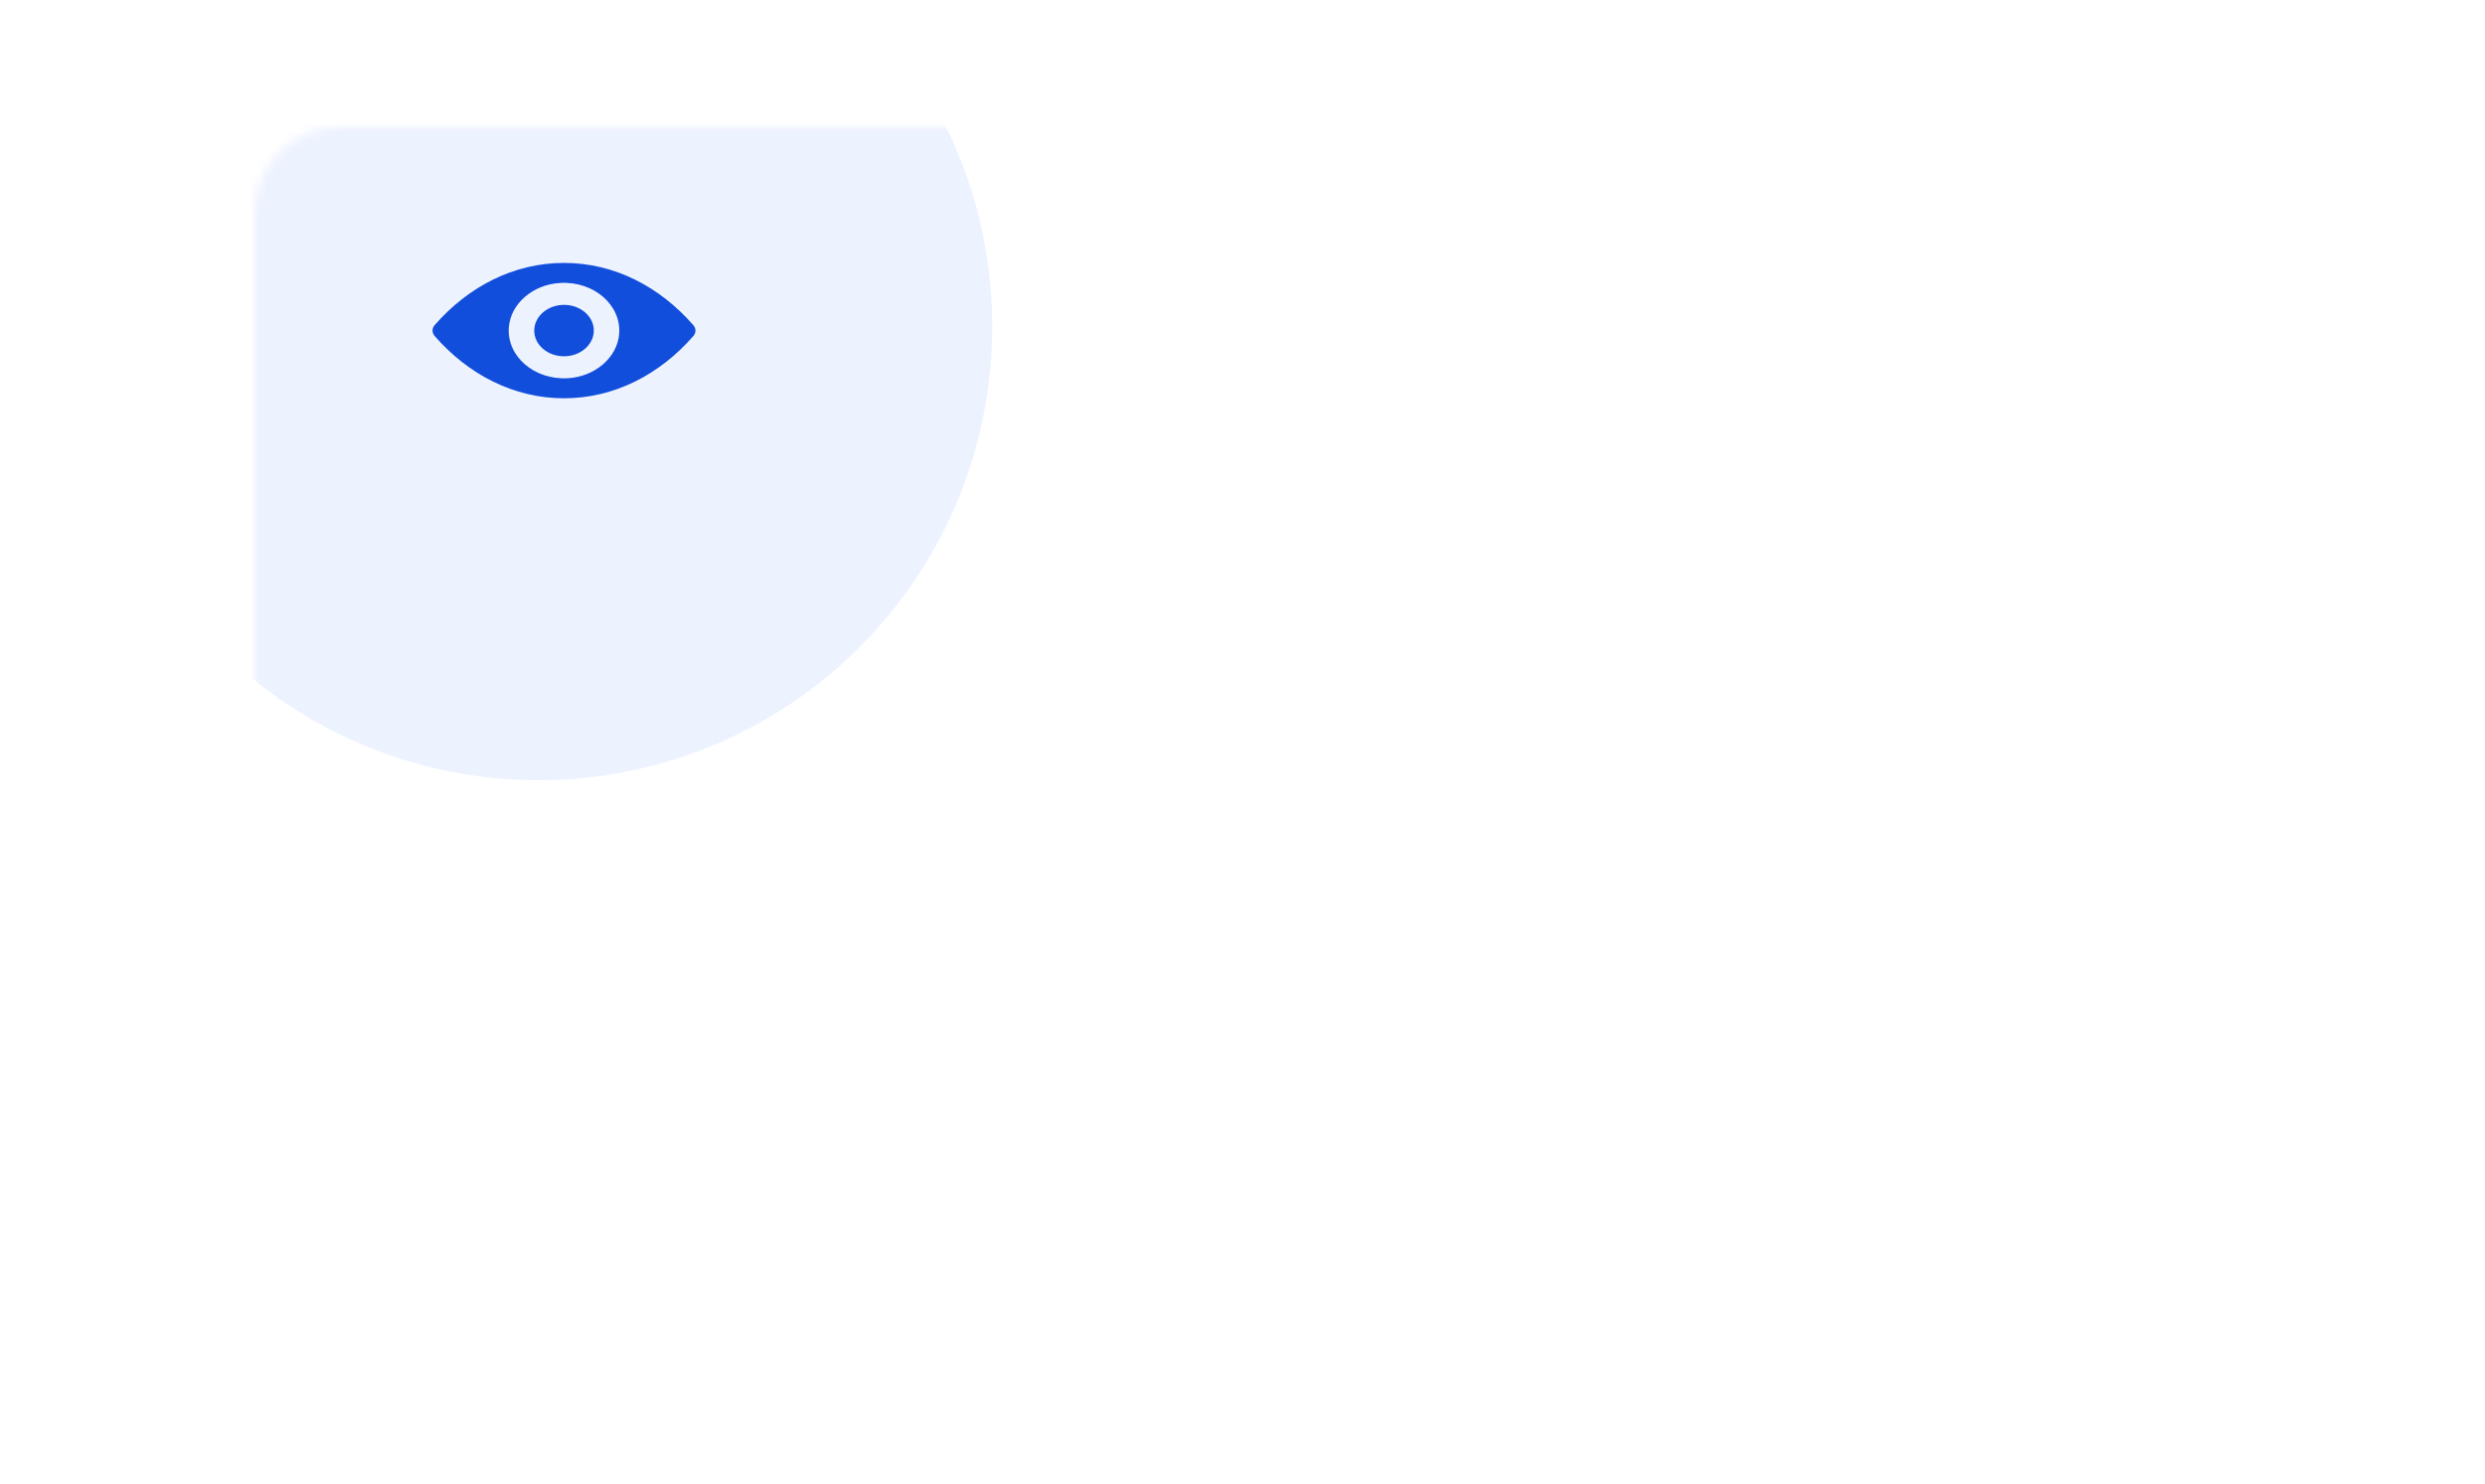 <svg width="293" height="175" viewBox="0 0 293 175" fill="none" xmlns="http://www.w3.org/2000/svg">
<g filter="url(#filter0_d)">
<path d="M30 25C30 19.477 34.477 15 40 15H253C258.523 15 263 19.477 263 25V120C263 125.523 258.523 130 253 130H40C34.477 130 30 125.523 30 120V25Z" fill="white"/>
</g>
<mask id="mask0" mask-type="alpha" maskUnits="userSpaceOnUse" x="30" y="15" width="233" height="115">
<rect x="30" y="15" width="233" height="115" rx="10" fill="white"/>
</mask>
<g mask="url(#mask0)">
<circle opacity="0.1" cx="63.5" cy="38.5" r="53.5" fill="#4B7FFB"/>
</g>
<path d="M66.5 31C60.577 31 55.206 33.799 51.243 38.345C50.919 38.718 50.919 39.238 51.243 39.61C55.206 44.162 60.577 46.961 66.5 46.961C72.423 46.961 77.794 44.162 81.757 39.616C82.081 39.243 82.081 38.723 81.757 38.351C77.794 33.799 72.423 31 66.5 31ZM66.925 44.6C62.993 44.814 59.746 42.015 59.994 38.614C60.197 35.809 62.828 33.536 66.075 33.361C70.007 33.147 73.254 35.946 73.006 39.347C72.797 42.146 70.165 44.419 66.925 44.6ZM66.728 42.004C64.61 42.119 62.86 40.613 62.999 38.783C63.107 37.272 64.528 36.05 66.278 35.952C68.396 35.837 70.146 37.343 70.007 39.172C69.893 40.689 68.472 41.911 66.728 42.004Z" fill="#114EDC"/>
<defs>
<filter id="filter0_d" x="0" y="0" width="293" height="175" filterUnits="userSpaceOnUse" color-interpolation-filters="sRGB">
<feFlood flood-opacity="0" result="BackgroundImageFix"/>
<feColorMatrix in="SourceAlpha" type="matrix" values="0 0 0 0 0 0 0 0 0 0 0 0 0 0 0 0 0 0 127 0"/>
<feOffset dy="15"/>
<feGaussianBlur stdDeviation="15"/>
<feColorMatrix type="matrix" values="0 0 0 0 0.879 0 0 0 0 0.879 0 0 0 0 0.925 0 0 0 0.4 0"/>
<feBlend mode="normal" in2="BackgroundImageFix" result="effect1_dropShadow"/>
<feBlend mode="normal" in="SourceGraphic" in2="effect1_dropShadow" result="shape"/>
</filter>
</defs>
</svg>
